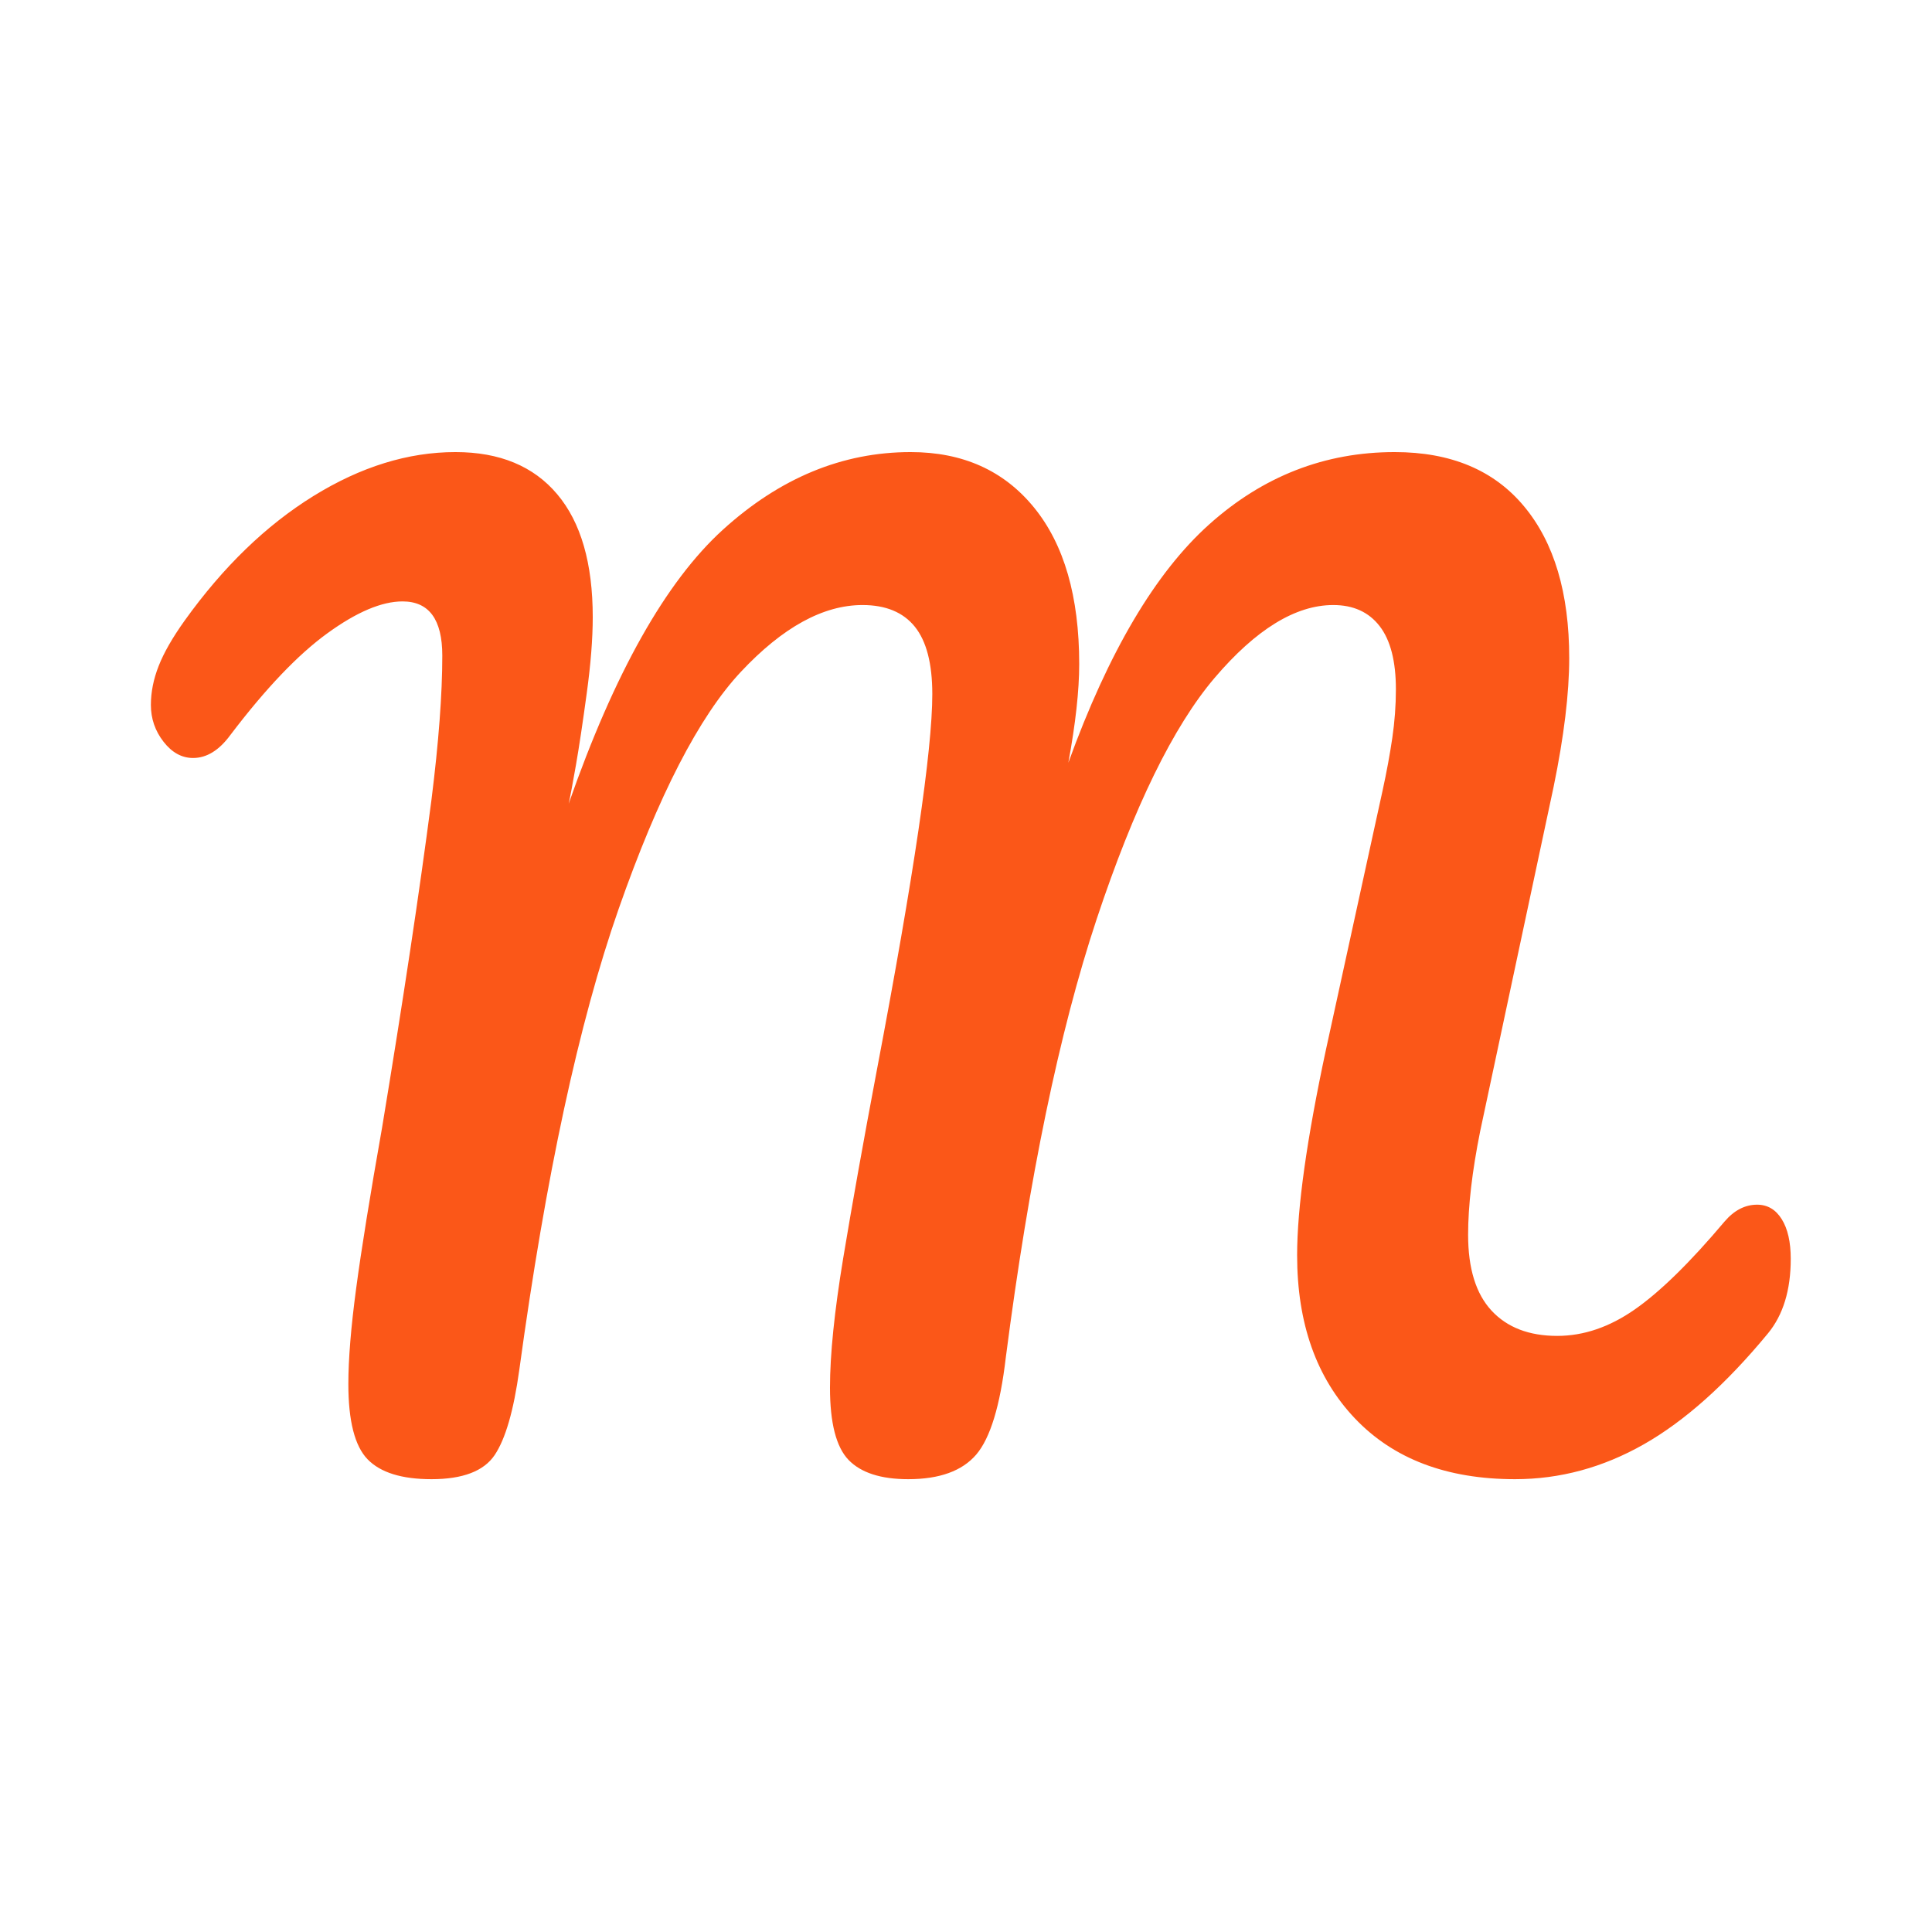 <svg xmlns="http://www.w3.org/2000/svg" xmlns:xlink="http://www.w3.org/1999/xlink" width="500" zoomAndPan="magnify" viewBox="0 0 375 375" height="500" preserveAspectRatio="xMidYMid meet" version="1.0"><defs><g/></defs><g fill="#fb5718" fill-opacity="1"><g transform="translate(29.521, 285.937)"><g><path d="M 54.219 1.172 C 48.457 1.172 44.328 -0.113 41.828 -2.688 C 39.336 -5.258 38.094 -10.129 38.094 -17.297 C 38.094 -22.117 38.598 -28.305 39.609 -35.859 C 40.617 -43.422 42.297 -53.828 44.641 -67.078 C 48.691 -91.535 51.883 -112.723 54.219 -130.641 C 55.625 -141.859 56.328 -151.207 56.328 -158.688 C 56.328 -165.695 53.754 -169.203 48.609 -169.203 C 44.555 -169.203 39.688 -167.133 34 -163 C 28.312 -158.875 22.039 -152.297 15.188 -143.266 C 13.008 -140.297 10.598 -138.812 7.953 -138.812 C 5.766 -138.812 3.852 -139.863 2.219 -141.969 C 0.582 -144.07 -0.234 -146.453 -0.234 -149.109 C -0.234 -151.598 0.27 -154.125 1.281 -156.688 C 2.289 -159.258 3.969 -162.188 6.312 -165.469 C 13.789 -175.906 22.125 -183.969 31.312 -189.656 C 40.508 -195.344 49.703 -198.188 58.891 -198.188 C 67.461 -198.188 74.047 -195.457 78.641 -190 C 83.234 -184.551 85.531 -176.602 85.531 -166.156 C 85.531 -161.957 85.141 -157.016 84.359 -151.328 C 83.586 -145.641 82.891 -141.004 82.266 -137.422 C 81.641 -133.836 81.172 -131.344 80.859 -129.938 C 89.742 -155.332 99.719 -173.055 110.781 -183.109 C 121.844 -193.16 133.992 -198.188 147.234 -198.188 C 157.359 -198.188 165.344 -194.598 171.188 -187.422 C 177.031 -180.254 179.953 -170.129 179.953 -157.047 C 179.953 -151.91 179.25 -145.523 177.844 -137.891 C 185.633 -159.391 194.75 -174.812 205.188 -184.156 C 215.625 -193.508 227.625 -198.188 241.188 -198.188 C 252.094 -198.188 260.461 -194.676 266.297 -187.656 C 272.141 -180.645 275.062 -170.832 275.062 -158.219 C 275.062 -151.363 274.051 -143.023 272.031 -133.203 L 257.781 -66.375 C 256.219 -58.582 255.438 -51.879 255.438 -46.266 C 255.438 -39.723 256.953 -34.816 259.984 -31.547 C 263.023 -28.273 267.273 -26.641 272.734 -26.641 C 277.867 -26.641 282.891 -28.352 287.797 -31.781 C 292.711 -35.207 298.52 -40.895 305.219 -48.844 C 307.082 -51.02 309.188 -52.109 311.531 -52.109 C 313.551 -52.109 315.145 -51.172 316.312 -49.297 C 317.477 -47.43 318.062 -44.863 318.062 -41.594 C 318.062 -35.52 316.582 -30.691 313.625 -27.109 C 305.531 -17.297 297.508 -10.129 289.562 -5.609 C 281.613 -1.086 273.273 1.172 264.547 1.172 C 251.305 1.172 240.945 -2.758 233.469 -10.625 C 225.988 -18.5 222.25 -29.055 222.25 -42.297 C 222.25 -51.492 224.117 -64.816 227.859 -82.266 L 237.203 -125.031 C 237.516 -126.438 238.062 -128.93 238.844 -132.516 C 239.625 -136.098 240.25 -139.484 240.719 -142.672 C 241.188 -145.867 241.422 -149.023 241.422 -152.141 C 241.422 -157.598 240.367 -161.688 238.266 -164.406 C 236.16 -167.133 233.16 -168.5 229.266 -168.5 C 221.941 -168.5 214.266 -163.785 206.234 -154.359 C 198.211 -144.93 190.578 -129.312 183.328 -107.5 C 176.086 -85.688 170.211 -57.332 165.703 -22.438 C 164.609 -13.082 162.695 -6.805 159.969 -3.609 C 157.238 -0.422 152.836 1.172 146.766 1.172 C 141.461 1.172 137.602 -0.07 135.188 -2.562 C 132.781 -5.062 131.578 -9.738 131.578 -16.594 C 131.578 -22.977 132.43 -31.348 134.141 -41.703 C 135.859 -52.066 138.039 -64.266 140.688 -78.297 C 147.852 -115.992 151.438 -140.297 151.438 -151.203 C 151.438 -157.129 150.305 -161.492 148.047 -164.297 C 145.785 -167.098 142.398 -168.5 137.891 -168.5 C 130.254 -168.5 122.383 -164.176 114.281 -155.531 C 106.176 -146.883 98.266 -131.535 90.547 -109.484 C 82.836 -87.441 76.414 -57.645 71.281 -20.094 C 70.188 -12.145 68.586 -6.613 66.484 -3.5 C 64.379 -0.383 60.289 1.172 54.219 1.172 Z M 54.219 1.172 "/></g></g></g></svg>